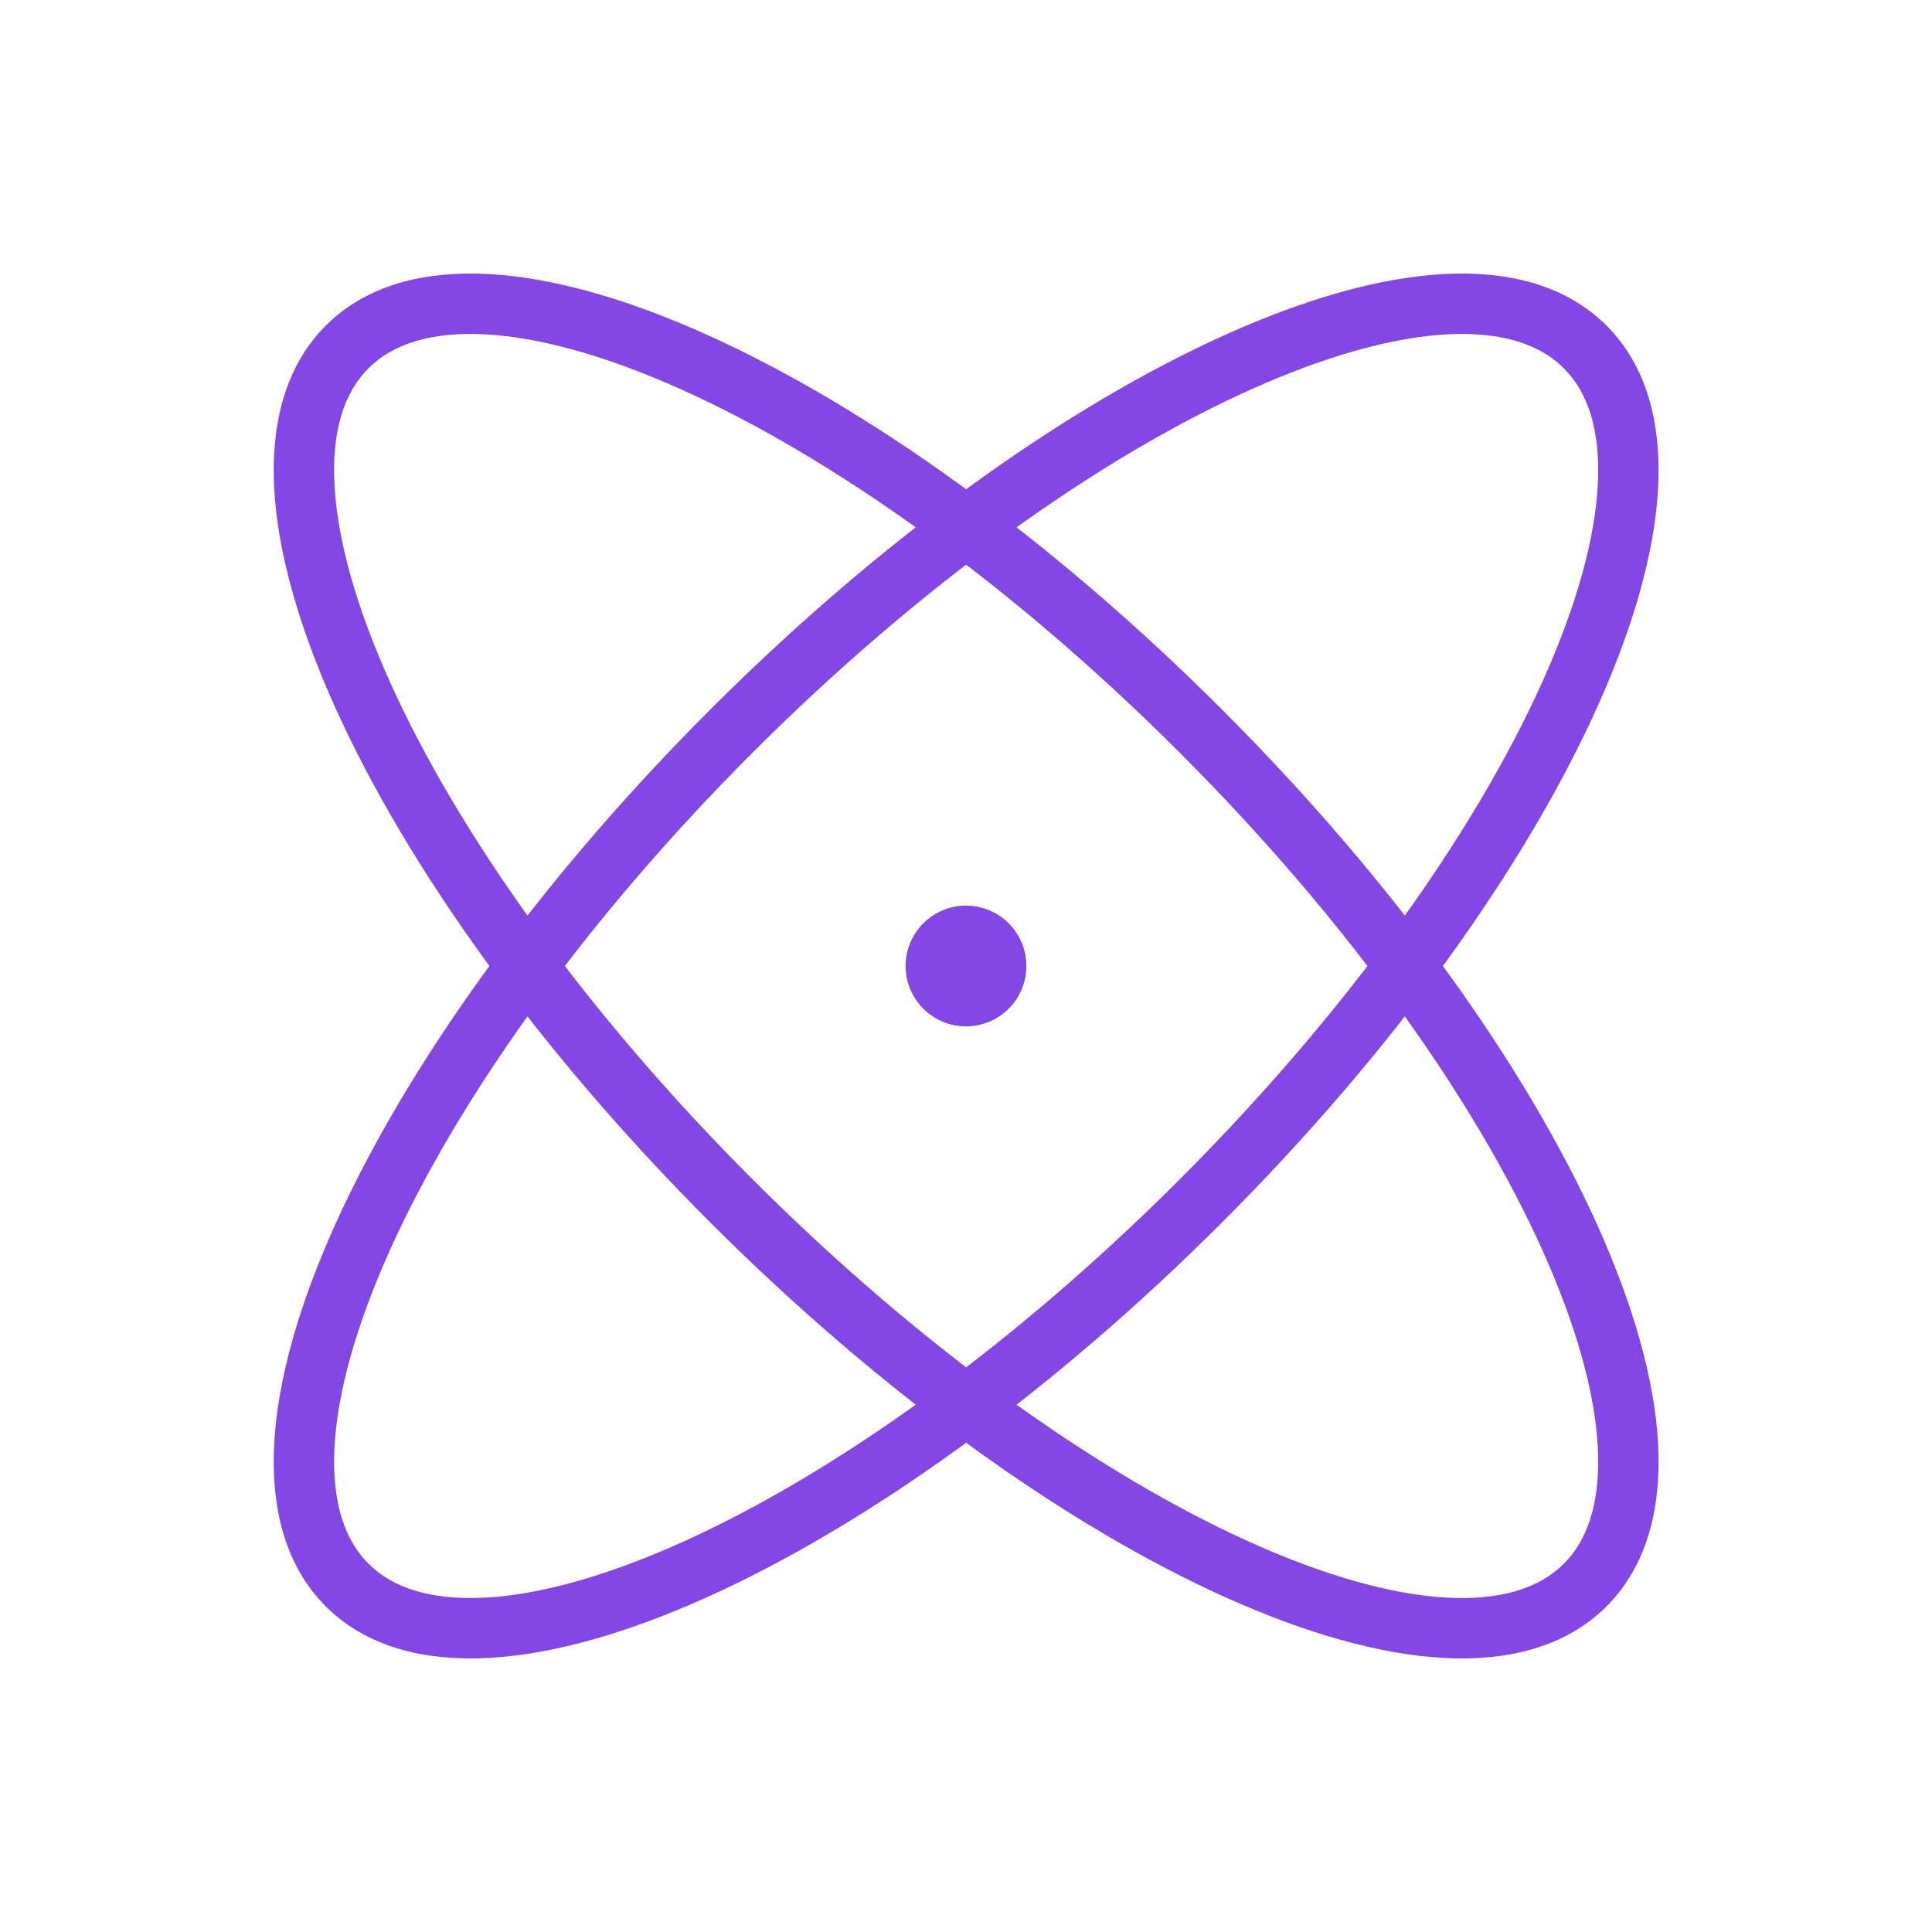 <svg width="32" height="32" viewBox="0 0 32 32" fill="none" xmlns="http://www.w3.org/2000/svg">
<path d="M26.256 26.253C28.403 24.105 25.554 17.773 19.892 12.111C14.229 6.448 7.897 3.599 5.749 5.747C3.602 7.895 6.451 14.226 12.113 19.889C17.776 25.552 24.108 28.401 26.256 26.253Z" stroke="#8247E5" stroke-linecap="round" stroke-linejoin="round"/>
<path d="M19.892 19.889C25.554 14.226 28.403 7.895 26.256 5.747C24.108 3.599 17.776 6.448 12.113 12.111C6.451 17.774 3.602 24.105 5.749 26.253C7.897 28.401 14.229 25.552 19.892 19.889Z" stroke="#8247E5" stroke-linecap="round" stroke-linejoin="round"/>
<path d="M16 17C16.552 17 17 16.552 17 16C17 15.448 16.552 15 16 15C15.448 15 15 15.448 15 16C15 16.552 15.448 17 16 17Z" fill="#8247E5"/>
</svg>
